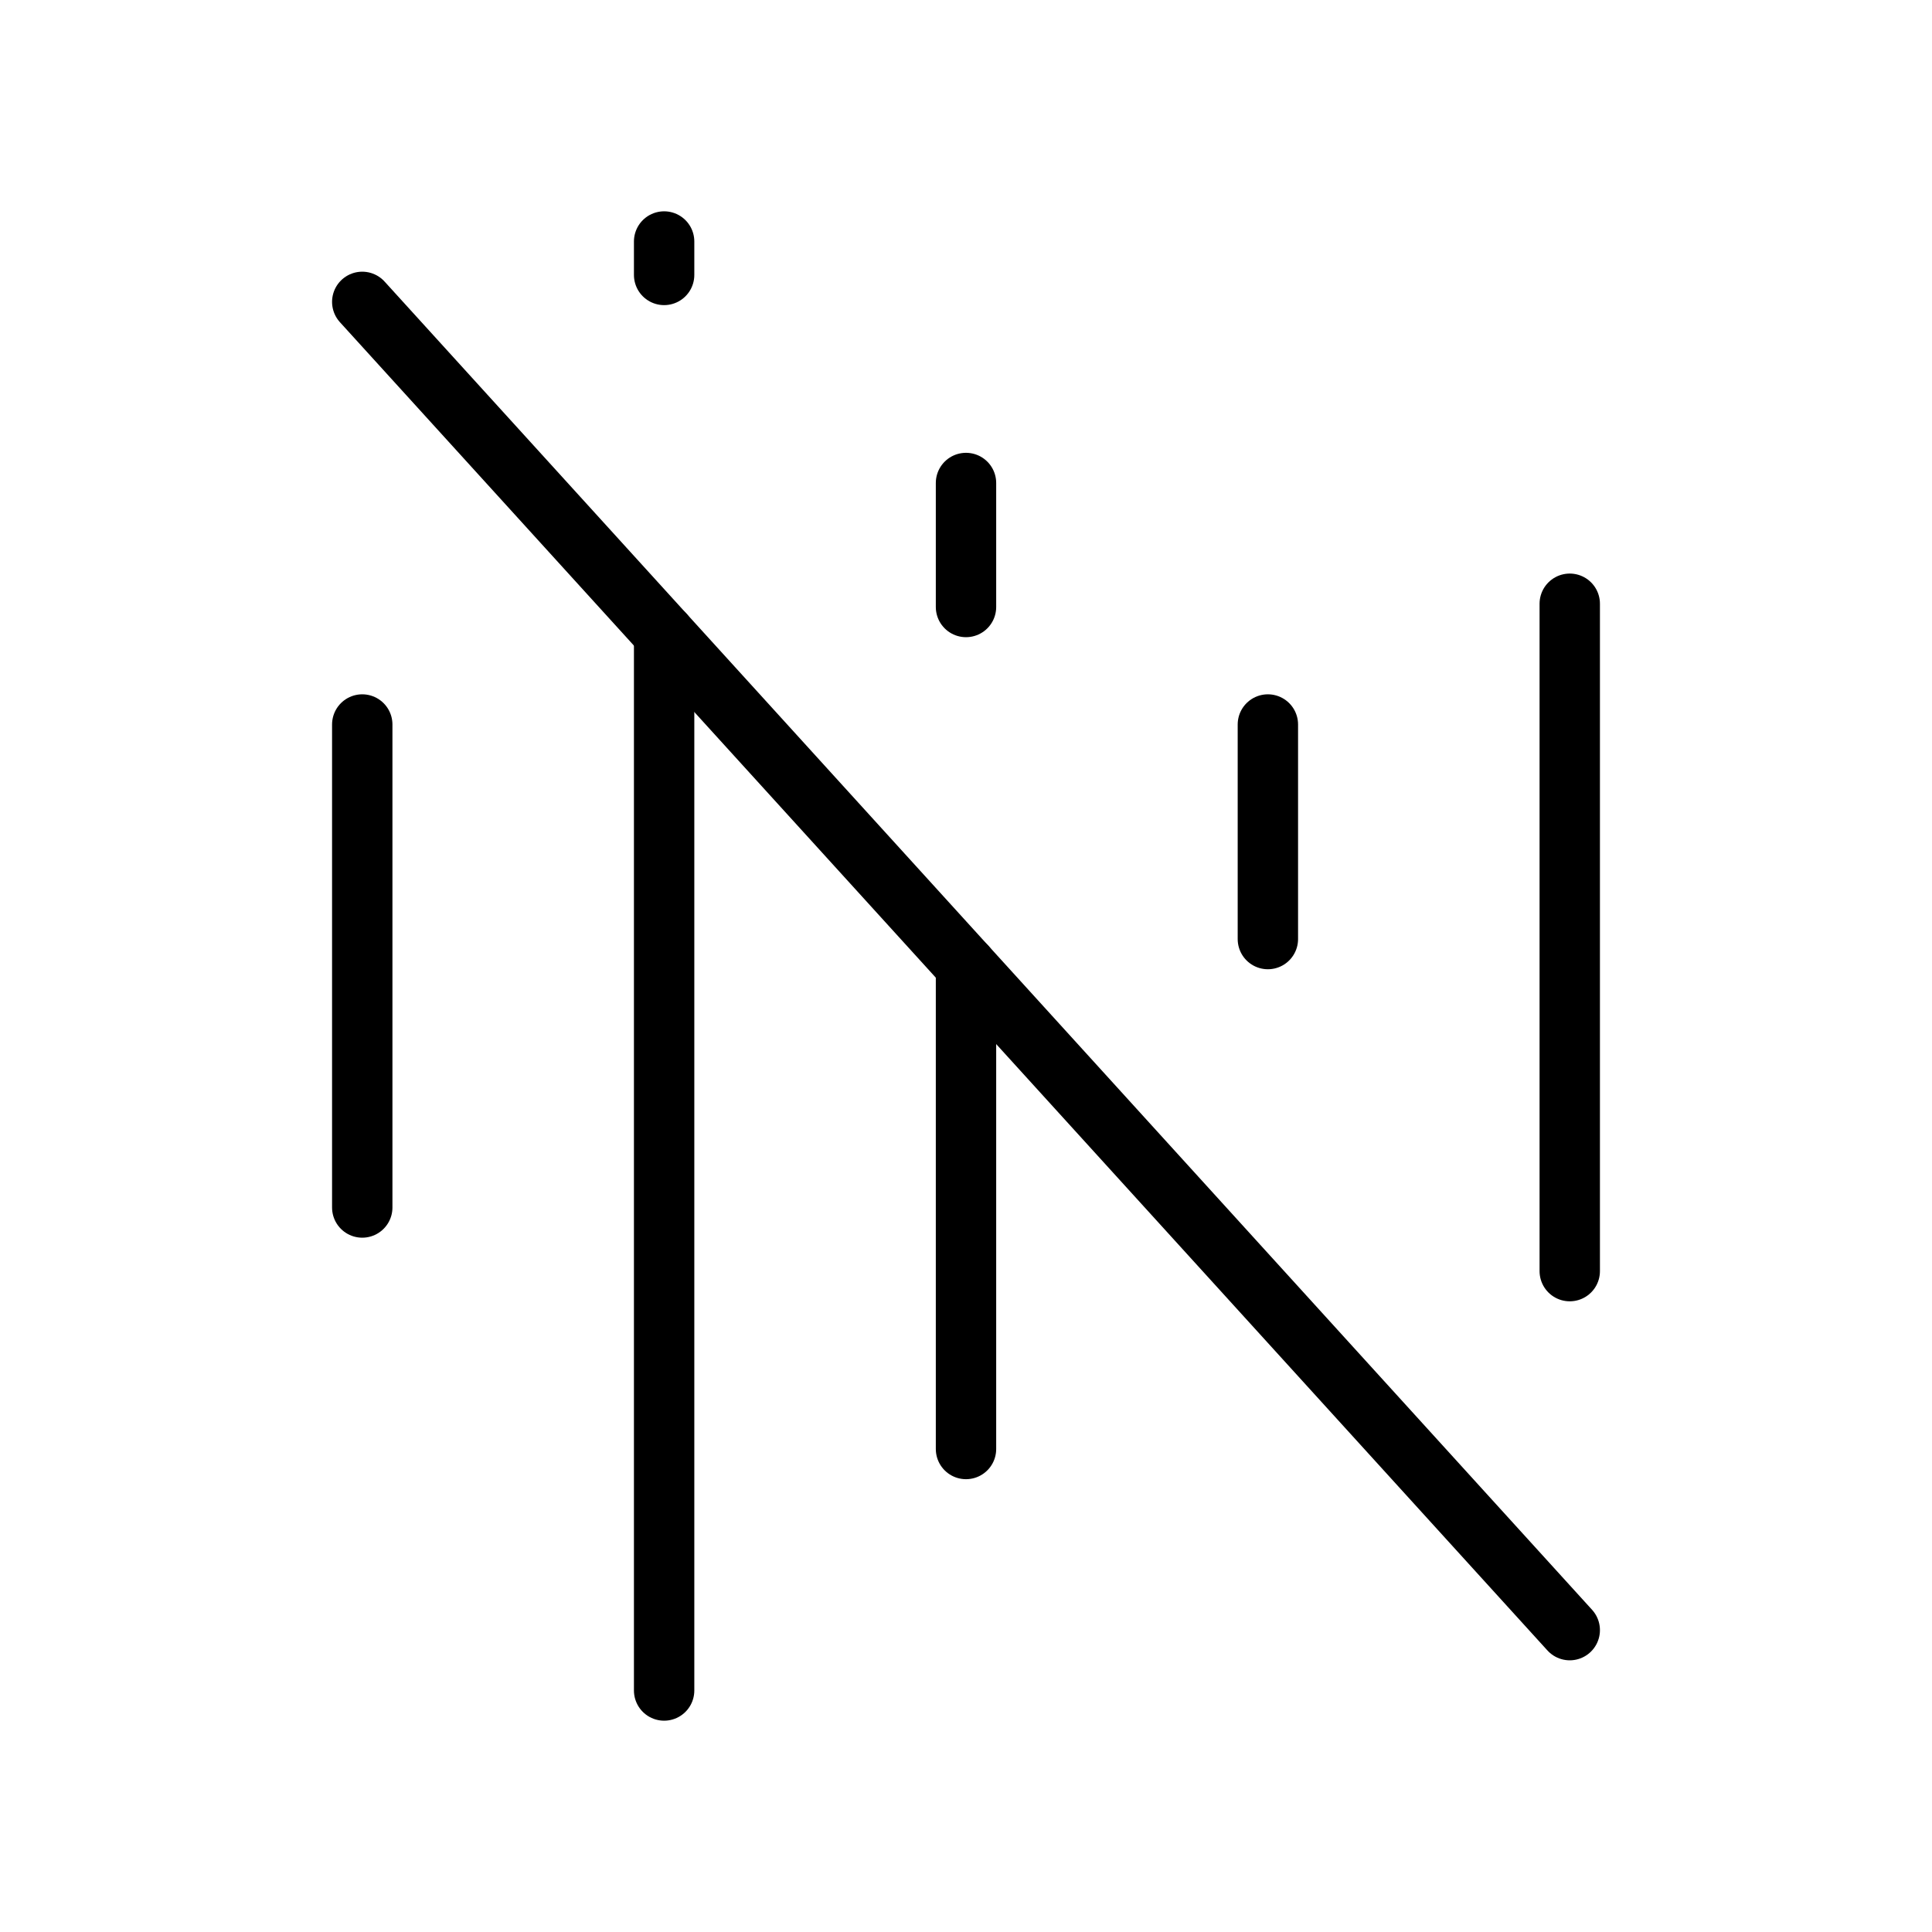 <svg xmlns="http://www.w3.org/2000/svg" viewBox="0 0 256 256"><rect width="256" height="256" fill="none"/><line x1="48" y1="96" x2="48" y2="160" fill="none" stroke="currentColor" stroke-linecap="round" stroke-linejoin="round" stroke-width="8"/><line x1="48" y1="40" x2="208" y2="216" fill="none" stroke="currentColor" stroke-linecap="round" stroke-linejoin="round" stroke-width="8"/><line x1="88" y1="84" x2="88" y2="224" fill="none" stroke="currentColor" stroke-linecap="round" stroke-linejoin="round" stroke-width="8"/><line x1="88" y1="32" x2="88" y2="36.43" fill="none" stroke="currentColor" stroke-linecap="round" stroke-linejoin="round" stroke-width="8"/><line x1="128" y1="128" x2="128" y2="192" fill="none" stroke="currentColor" stroke-linecap="round" stroke-linejoin="round" stroke-width="8"/><line x1="128" y1="64" x2="128" y2="80.43" fill="none" stroke="currentColor" stroke-linecap="round" stroke-linejoin="round" stroke-width="8"/><line x1="168" y1="96" x2="168" y2="124.43" fill="none" stroke="currentColor" stroke-linecap="round" stroke-linejoin="round" stroke-width="8"/><line x1="208" y1="80" x2="208" y2="168.43" fill="none" stroke="currentColor" stroke-linecap="round" stroke-linejoin="round" stroke-width="8"/></svg>